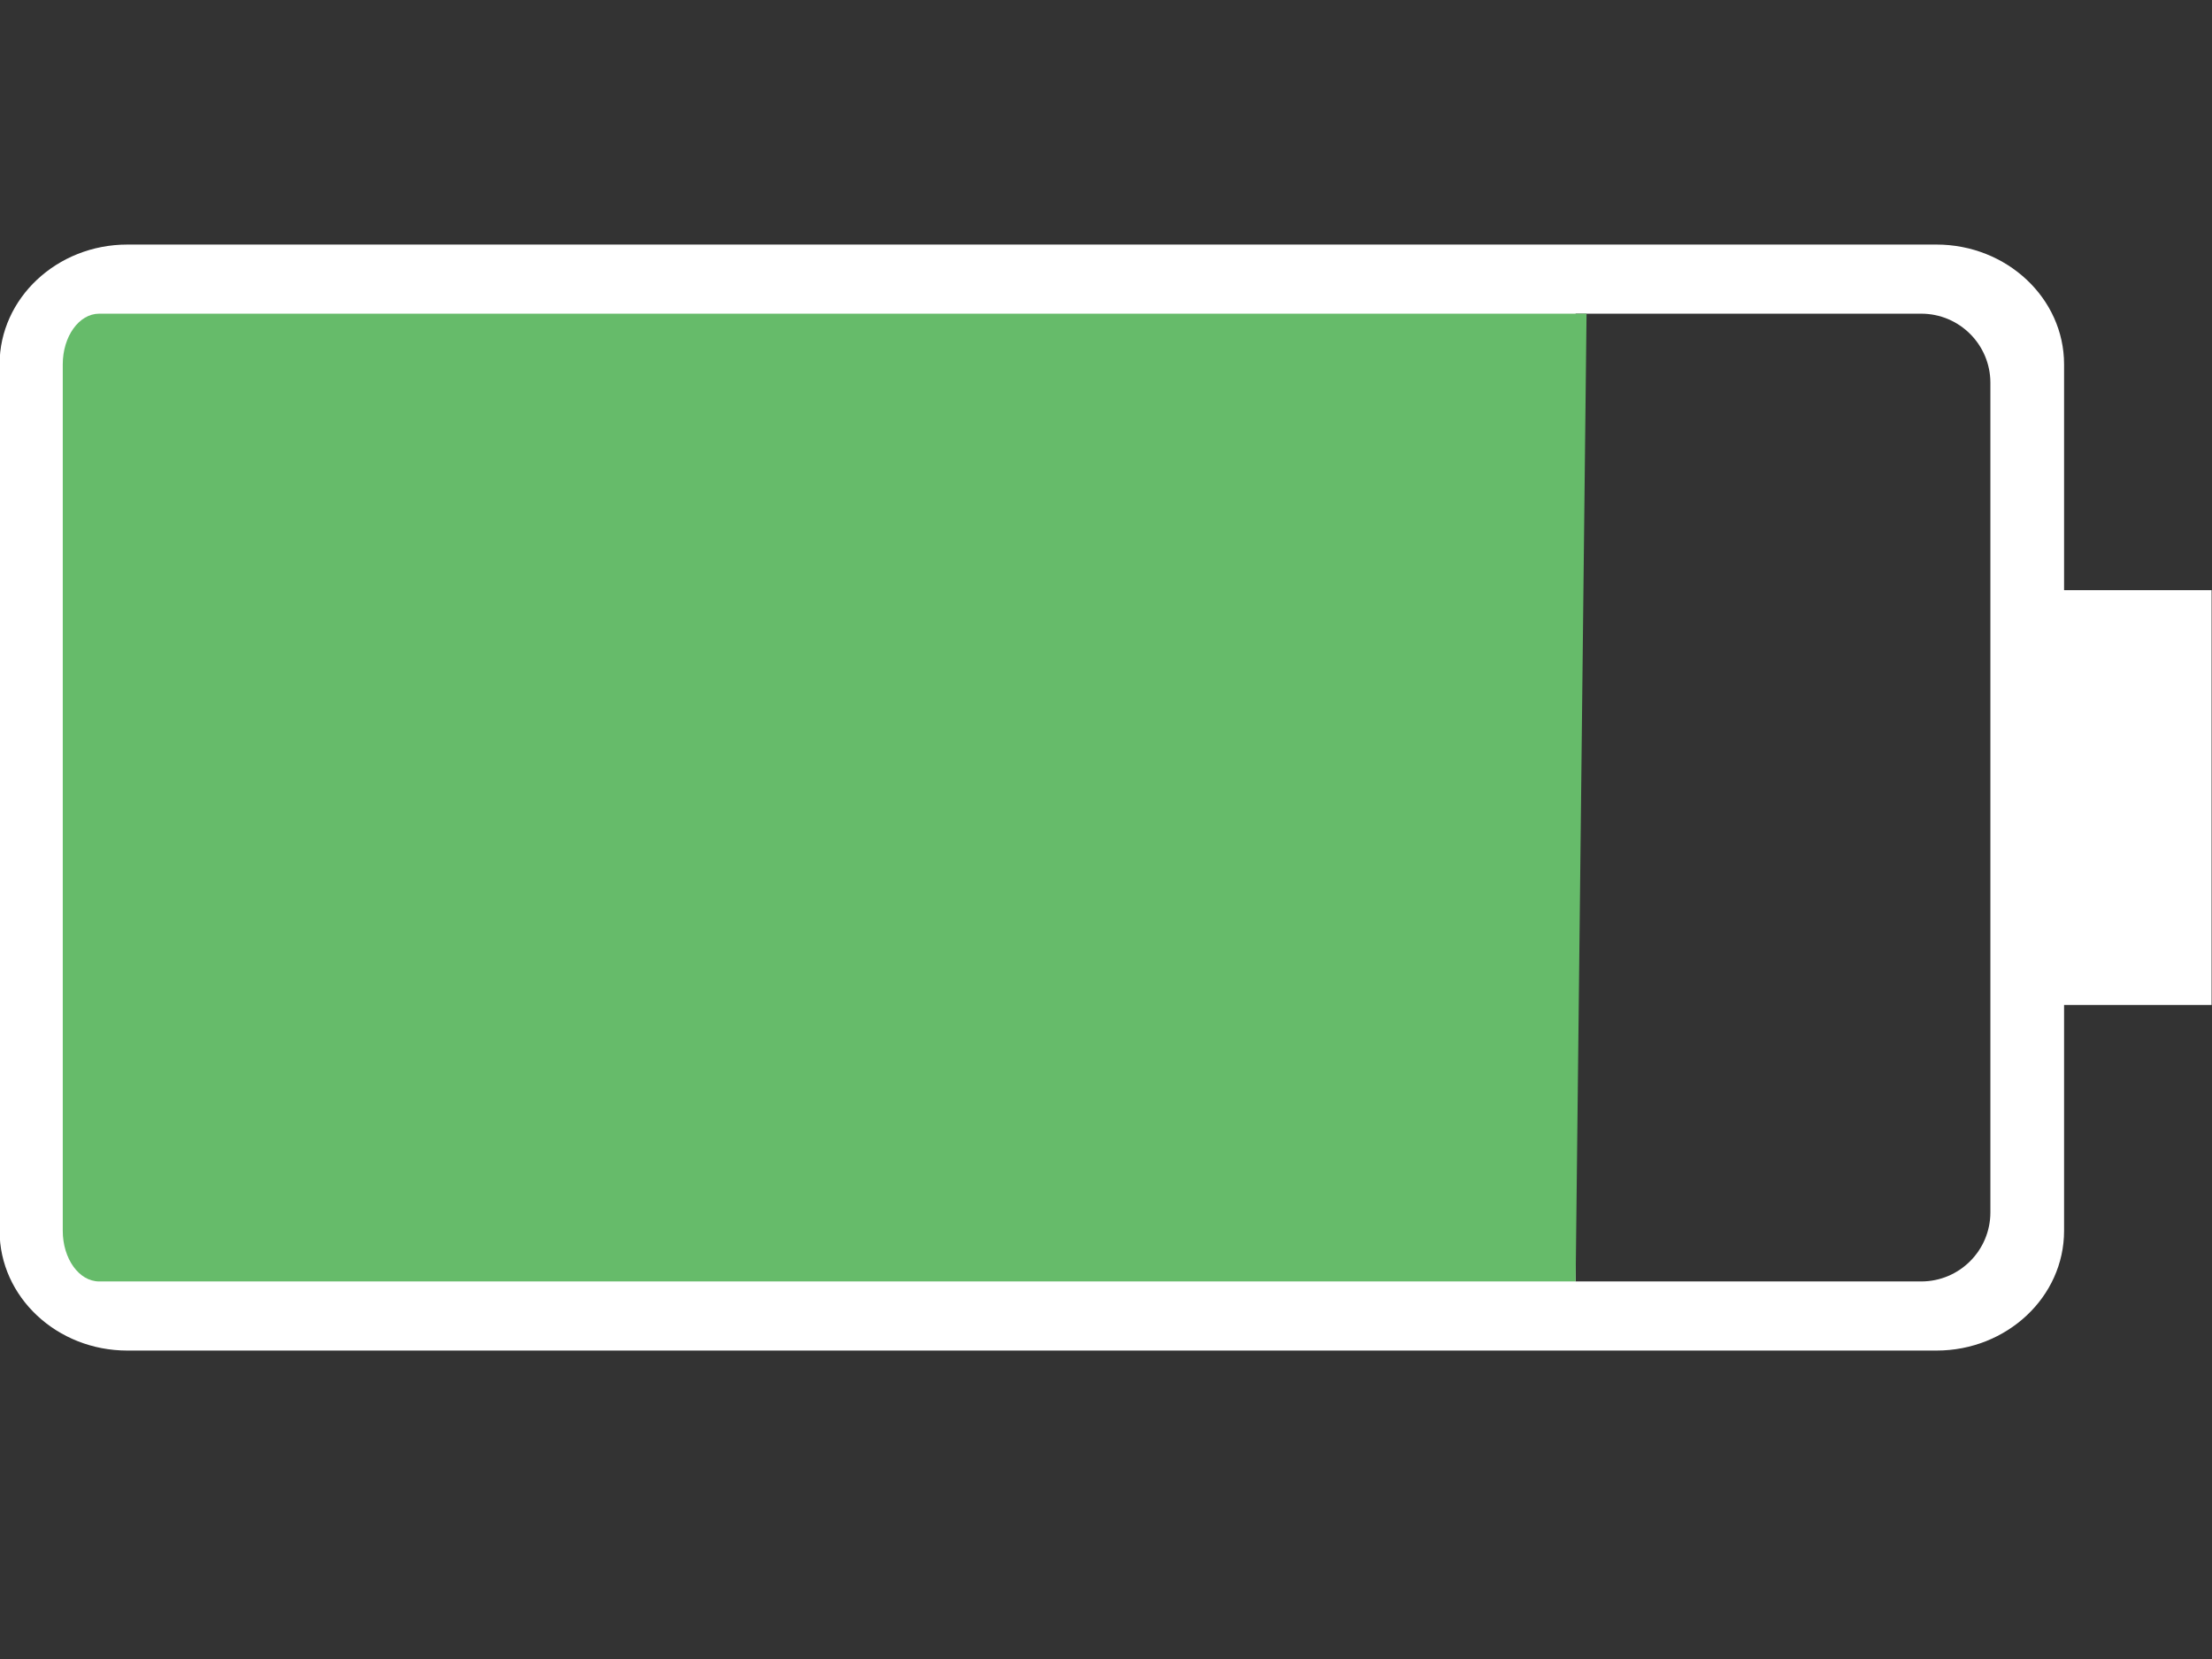 <?xml version="1.0" encoding="UTF-8"?>
<svg width="16px" height="12px" viewBox="0 0 16 12" version="1.1" xmlns="http://www.w3.org/2000/svg" xmlns:xlink="http://www.w3.org/1999/xlink">
    <rect x="0" y="0" width="16" height="12" fill="#333333" stroke="none"/>
    <!-- Generator: sketchtool 53.2 (72643) - https://sketchapp.com -->
    <title>CFC9899F-8DFF-49DF-A2F9-D7B641D29B00</title>
    <desc>Created with sketchtool.</desc>
    <g id="Symbols" stroke="none" stroke-width="1" fill="none" fill-rule="evenodd">
        <g id="icons/subwindows/battery/active/75%">
            <g id="Group" transform="translate(7.997, 6) rotate(-180) translate(-7.997, -6) translate(-0.503, 1)">
                <g id="battery-(1)" transform="translate(8.5, 5) rotate(-90) translate(-8.5, -5) translate(4, -3)" fill="#FFFFFF" fill-rule="nonzero">
                    <path d="M7.403,1.067 L5.769,1.067 L5.769,0 L2.769,0 L2.769,1.067 L1.135,1.067 C0.658,1.067 0.269,1.481 0.269,1.99 L0.269,15.076 C0.269,15.586 0.658,16 1.135,16 L7.403,16 C7.881,16 8.269,15.586 8.269,15.076 L8.269,1.99 C8.269,1.481 7.881,1.067 7.403,1.067 Z M1.269,1.6 L2.769,1.6 L5.769,1.6 L7.269,1.6 C7.545,1.6 7.769,1.824 7.769,2.1 L7.769,4.6 L0.769,4.6 L0.769,2.1 C0.769,1.824 0.993,1.6 1.269,1.6 Z" id="Shape"></path>
                </g>
                <path d="M9.043,8.731 L5.021,8.731 L5.1,1.731 L12.2,1.731 C12.203,1.731 12.206,1.731 12.209,1.731 L15.78,1.731 C15.925,1.731 16.043,1.895 16.043,2.097 L16.043,3.731 L16.043,6.731 L16.043,8.365 C16.043,8.567 15.925,8.731 15.78,8.731 L9.043,8.731 Z" id="Combined-Shape" fill="#66BB6A"></path>
            </g>
        </g>
    </g>
</svg>
